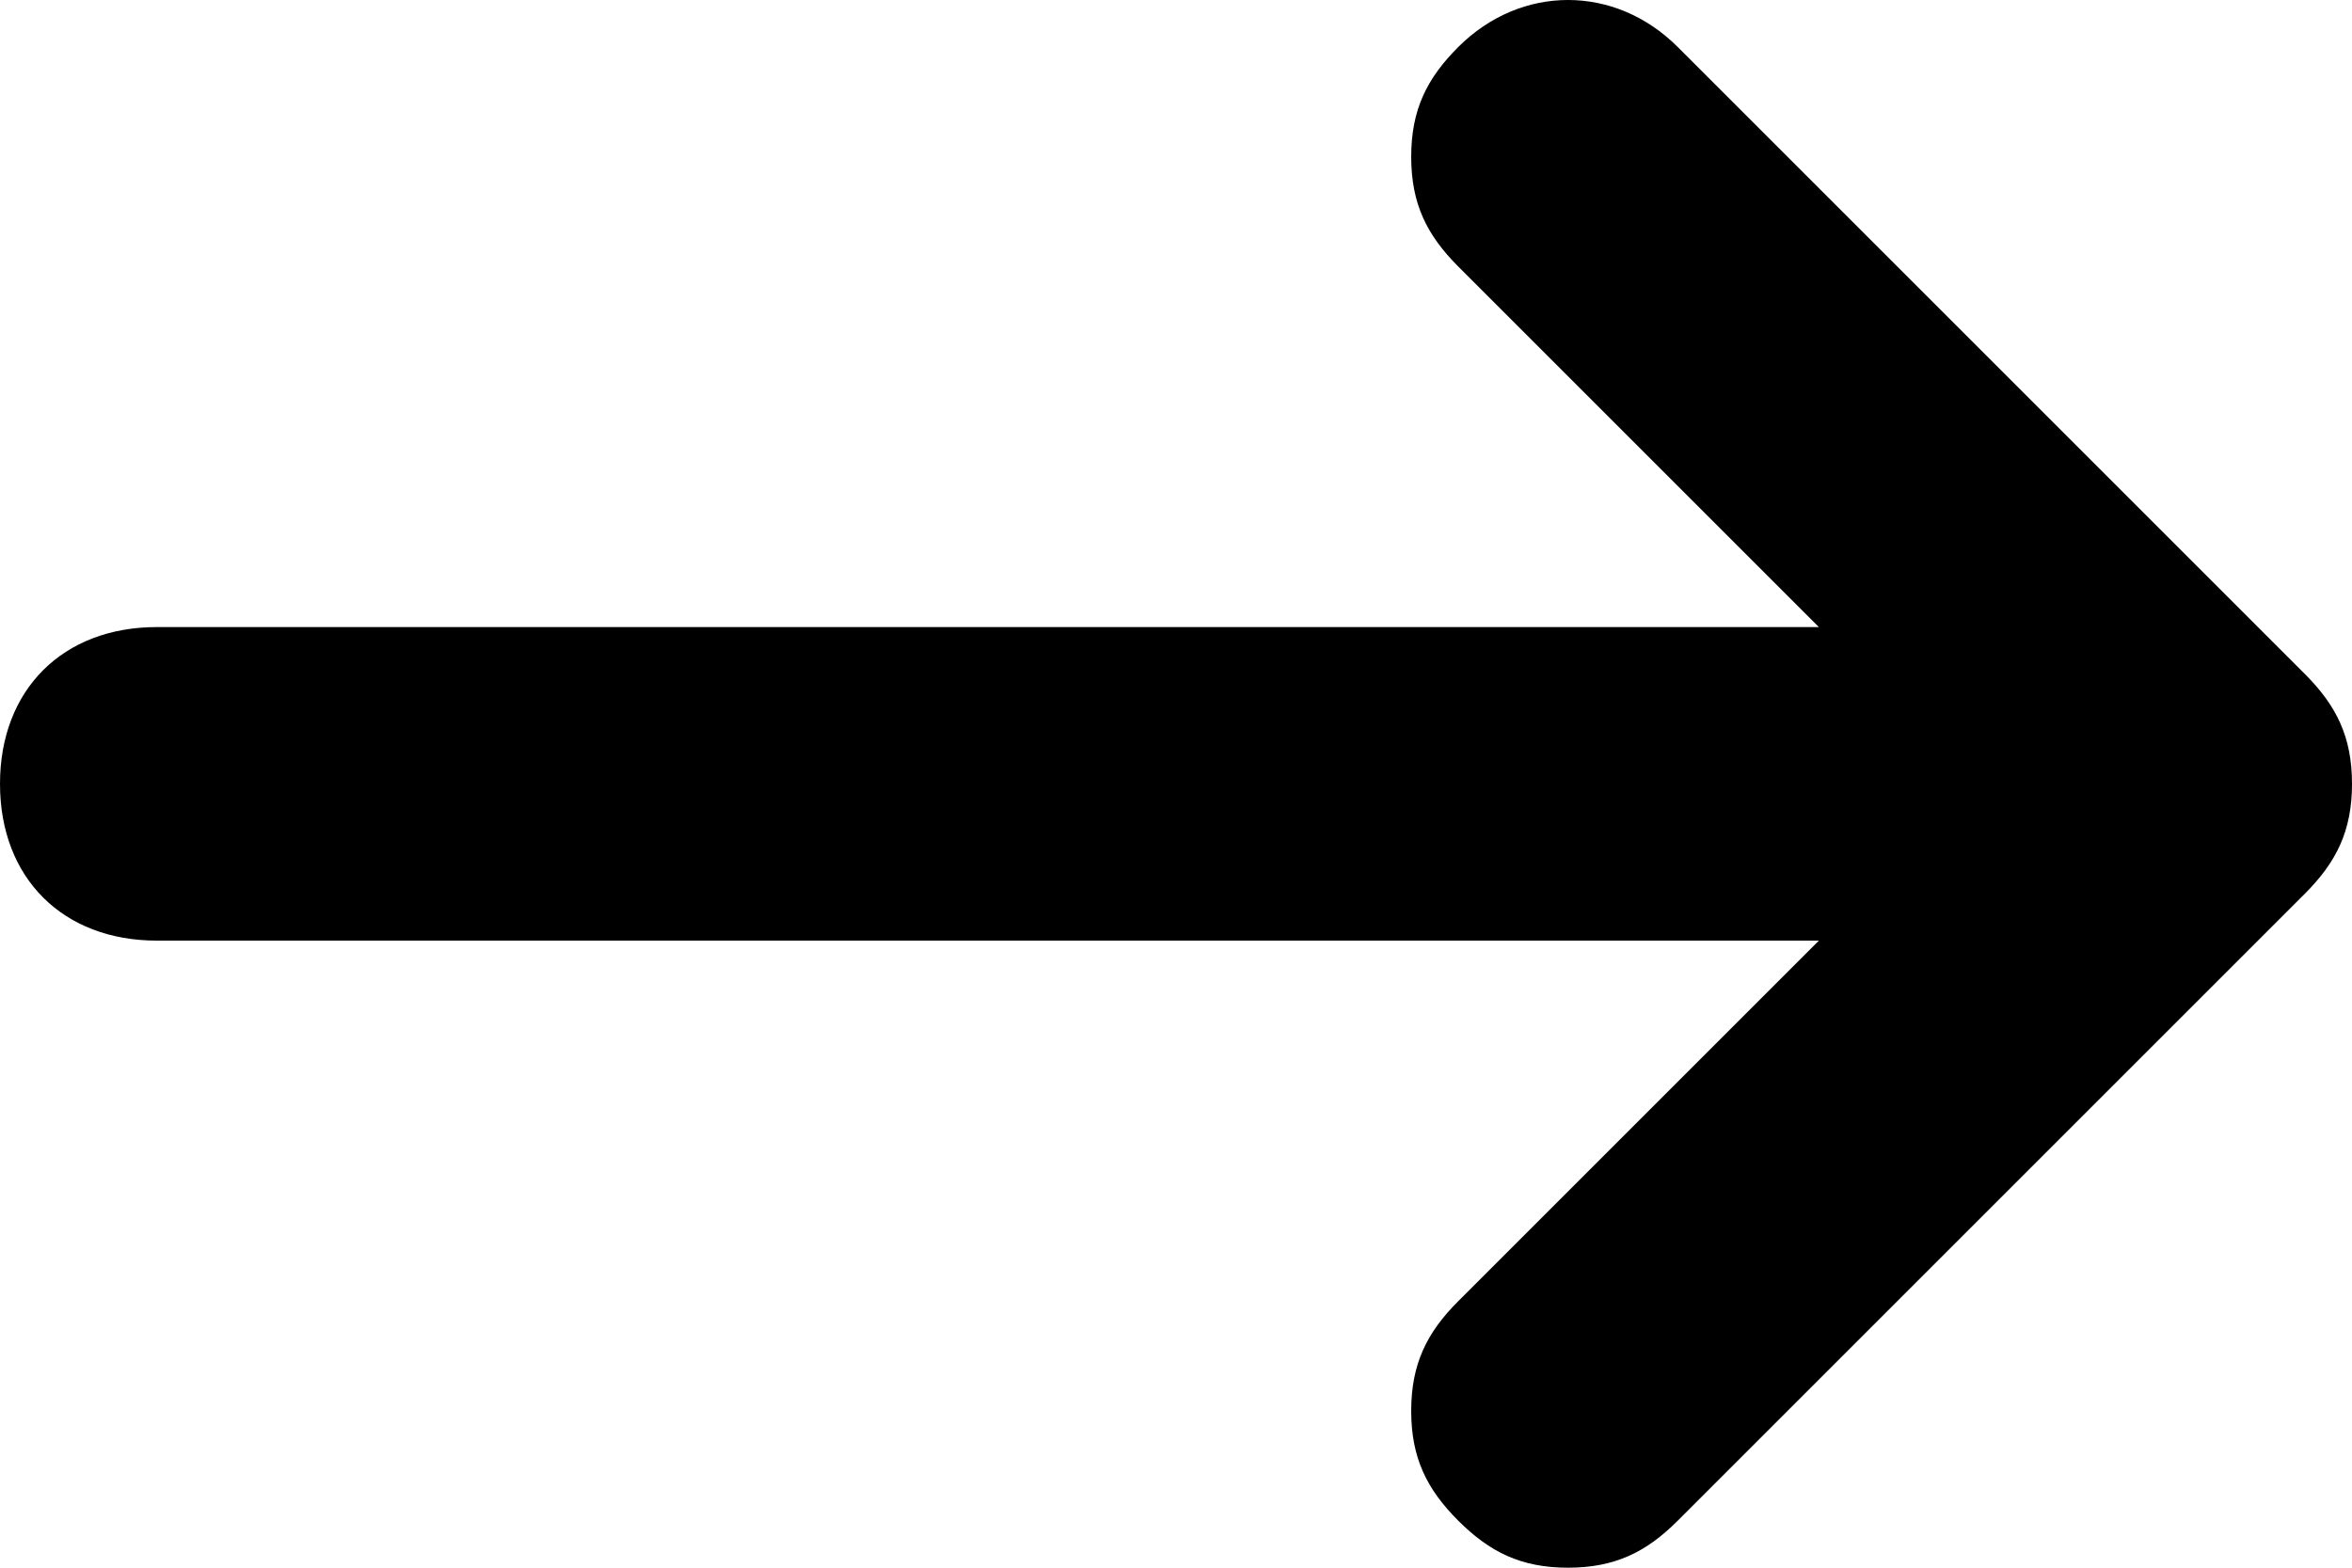<?xml version="1.0" encoding="UTF-8"?>
<svg xmlns="http://www.w3.org/2000/svg" version="1.1" viewBox="0 0 15 10">
  <!-- Generator: Adobe Illustrator 28.6.0, SVG Export Plug-In . SVG Version: 1.2.0 Build 709)  -->
  <g>
    <g id="Capa_1">
      <path d="M14.7,4.3L10.7.3c-.4-.4-1-.4-1.4,0-.2.2-.3.4-.3.7s.1.5.3.7l2.3,2.3H1c-.6,0-1,.4-1,1s.4,1,1,1h10.6l-2.3,2.3c-.2.2-.3.4-.3.7s.1.5.3.7c.2.2.4.3.7.3s.5-.1.7-.3l4-4c.2-.2.3-.4.3-.7,0-.3-.1-.5-.3-.7Z"/>
    </g>
  </g>
</svg>